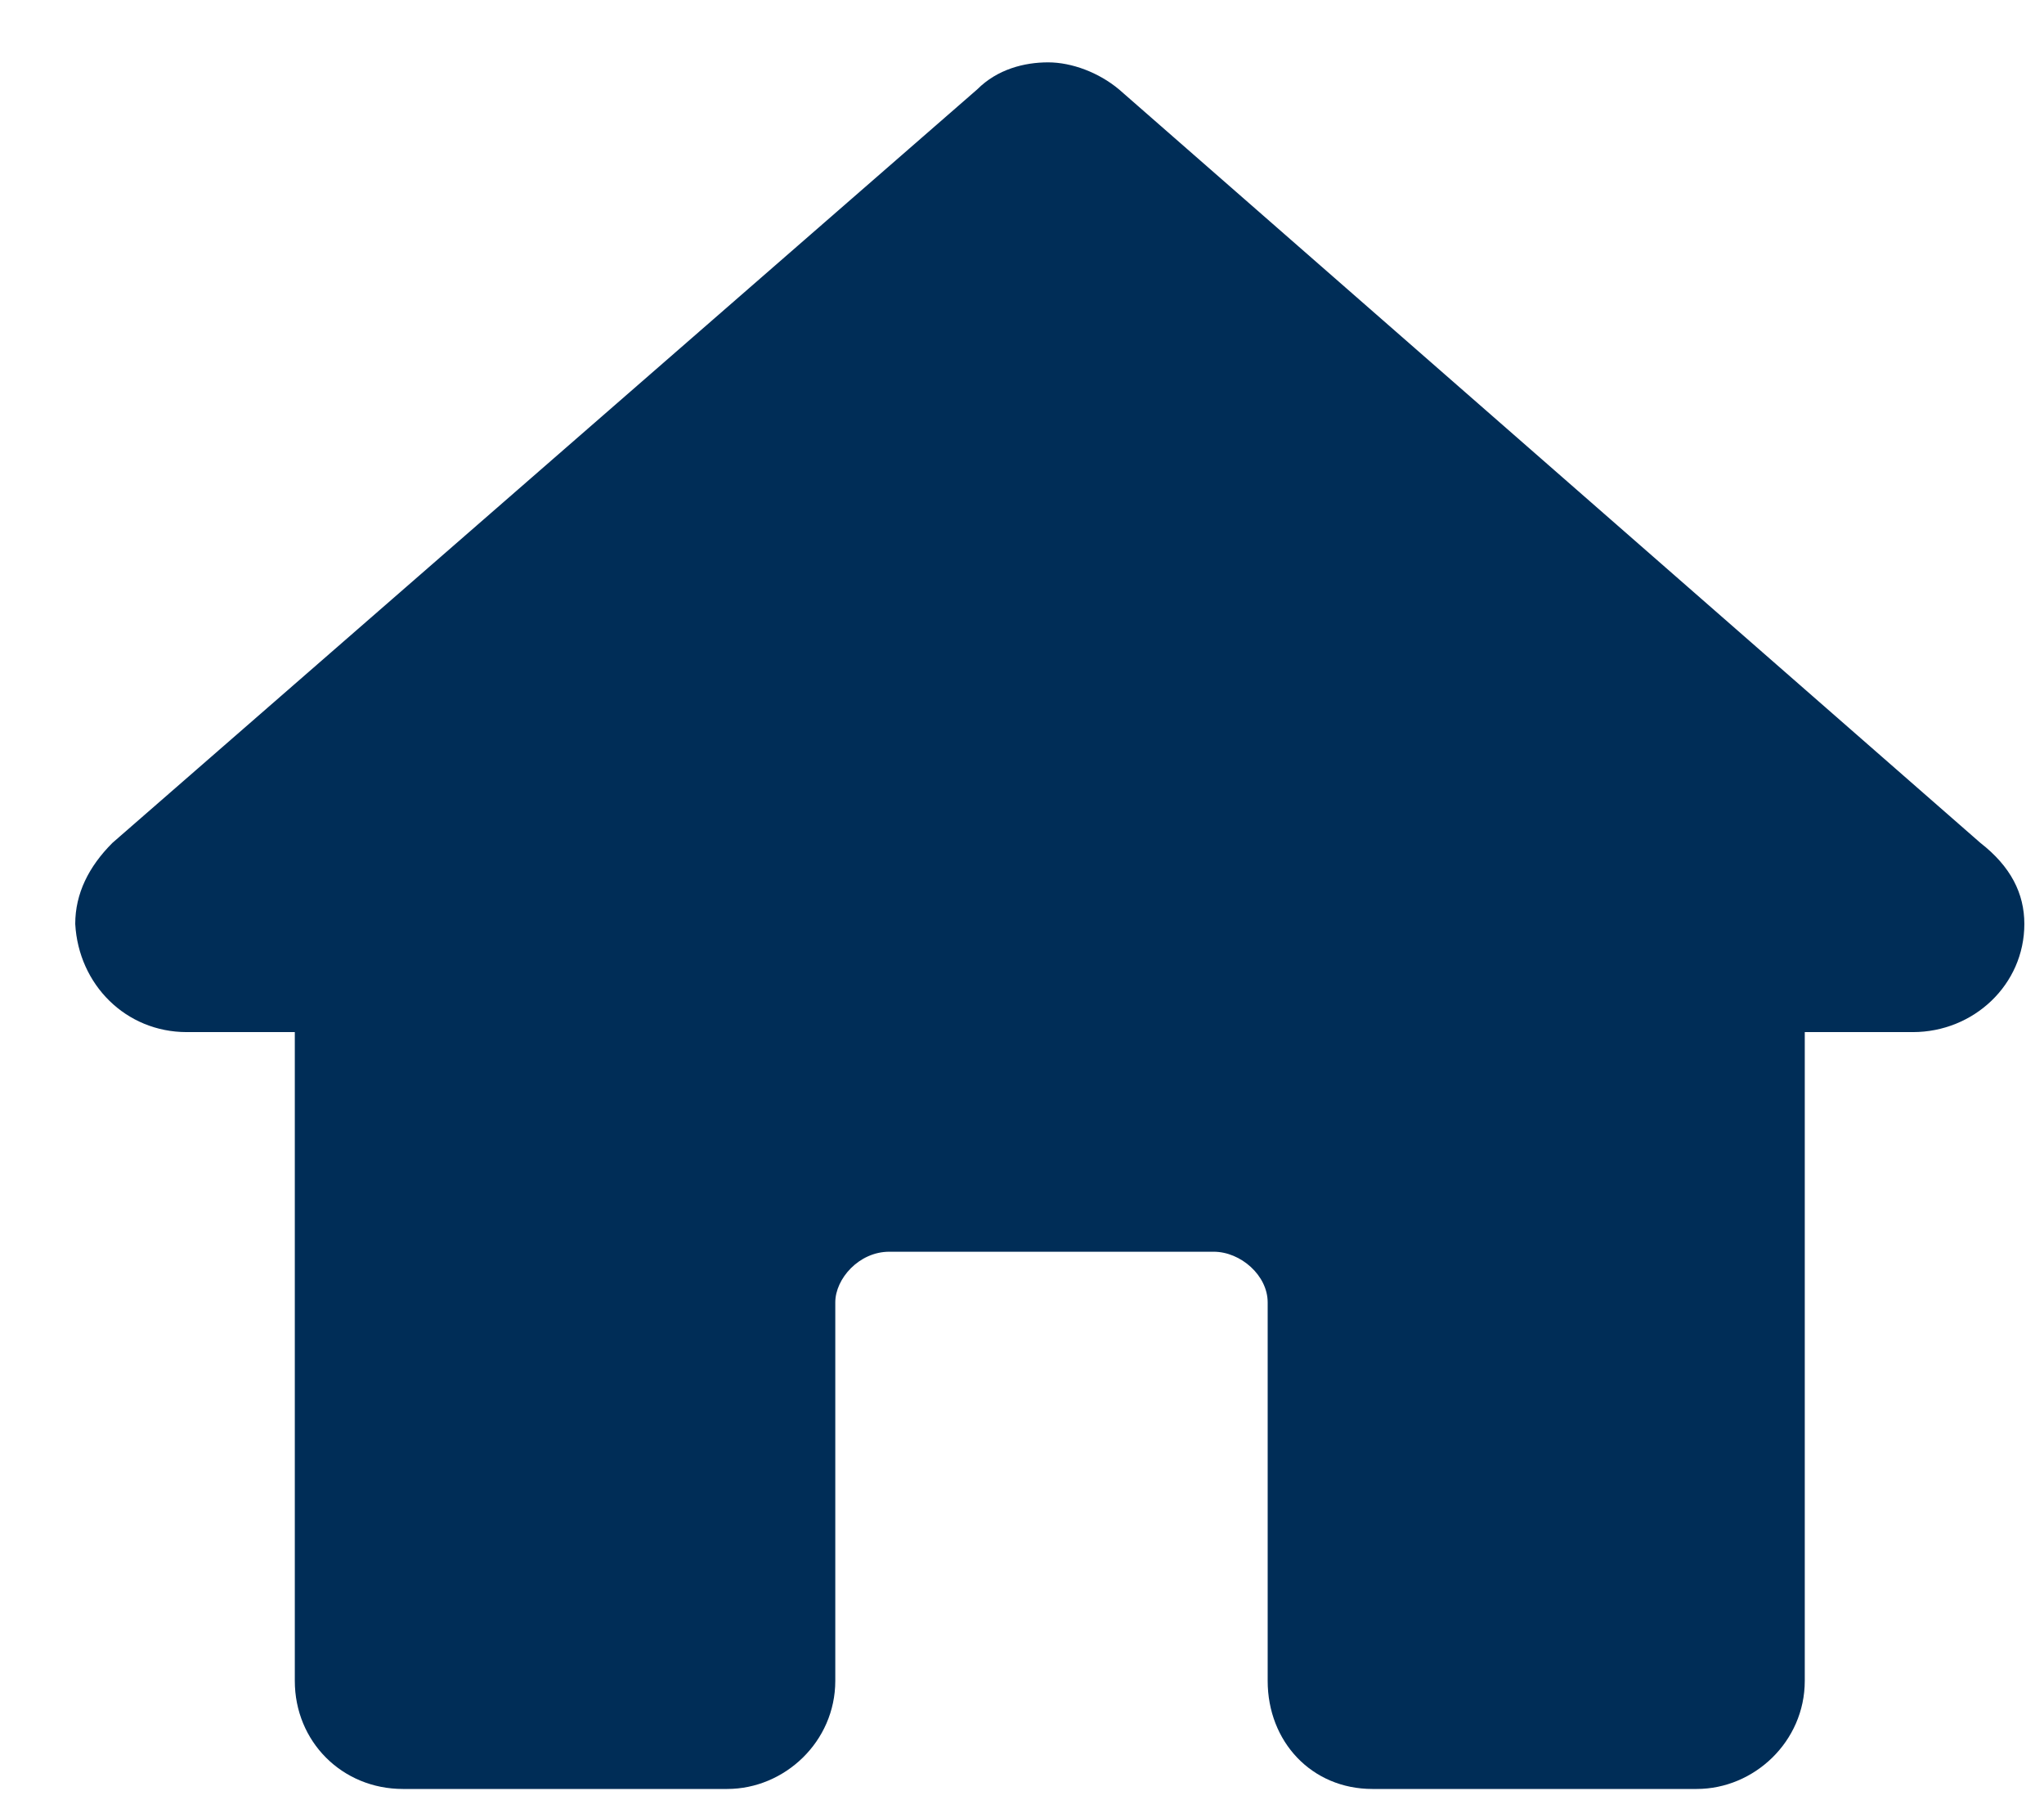 <svg width="26" height="23" viewBox="0 0 26 23" fill="none" xmlns="http://www.w3.org/2000/svg">
<path d="M25.75 11.75C25.75 12.523 25.105 13.125 24.332 13.125H22.957V21.375C22.957 22.148 22.312 22.75 21.582 22.75H17.457C16.684 22.75 16.125 22.148 16.125 21.375V16.562C16.125 16.219 15.781 15.918 15.438 15.918H11.312C10.926 15.918 10.625 16.262 10.625 16.562V21.375C10.625 22.148 9.98 22.75 9.25 22.75H5.125C4.352 22.75 3.75 22.148 3.75 21.375V13.125H2.375C1.602 13.125 1 12.523 0.957 11.75C0.957 11.363 1.129 11.02 1.43 10.719L12.43 1.137C12.688 0.879 13.031 0.793 13.332 0.793C13.633 0.793 13.977 0.922 14.234 1.137L25.191 10.719C25.578 11.02 25.75 11.363 25.75 11.75Z" fill="#002D57"/>
</svg>
